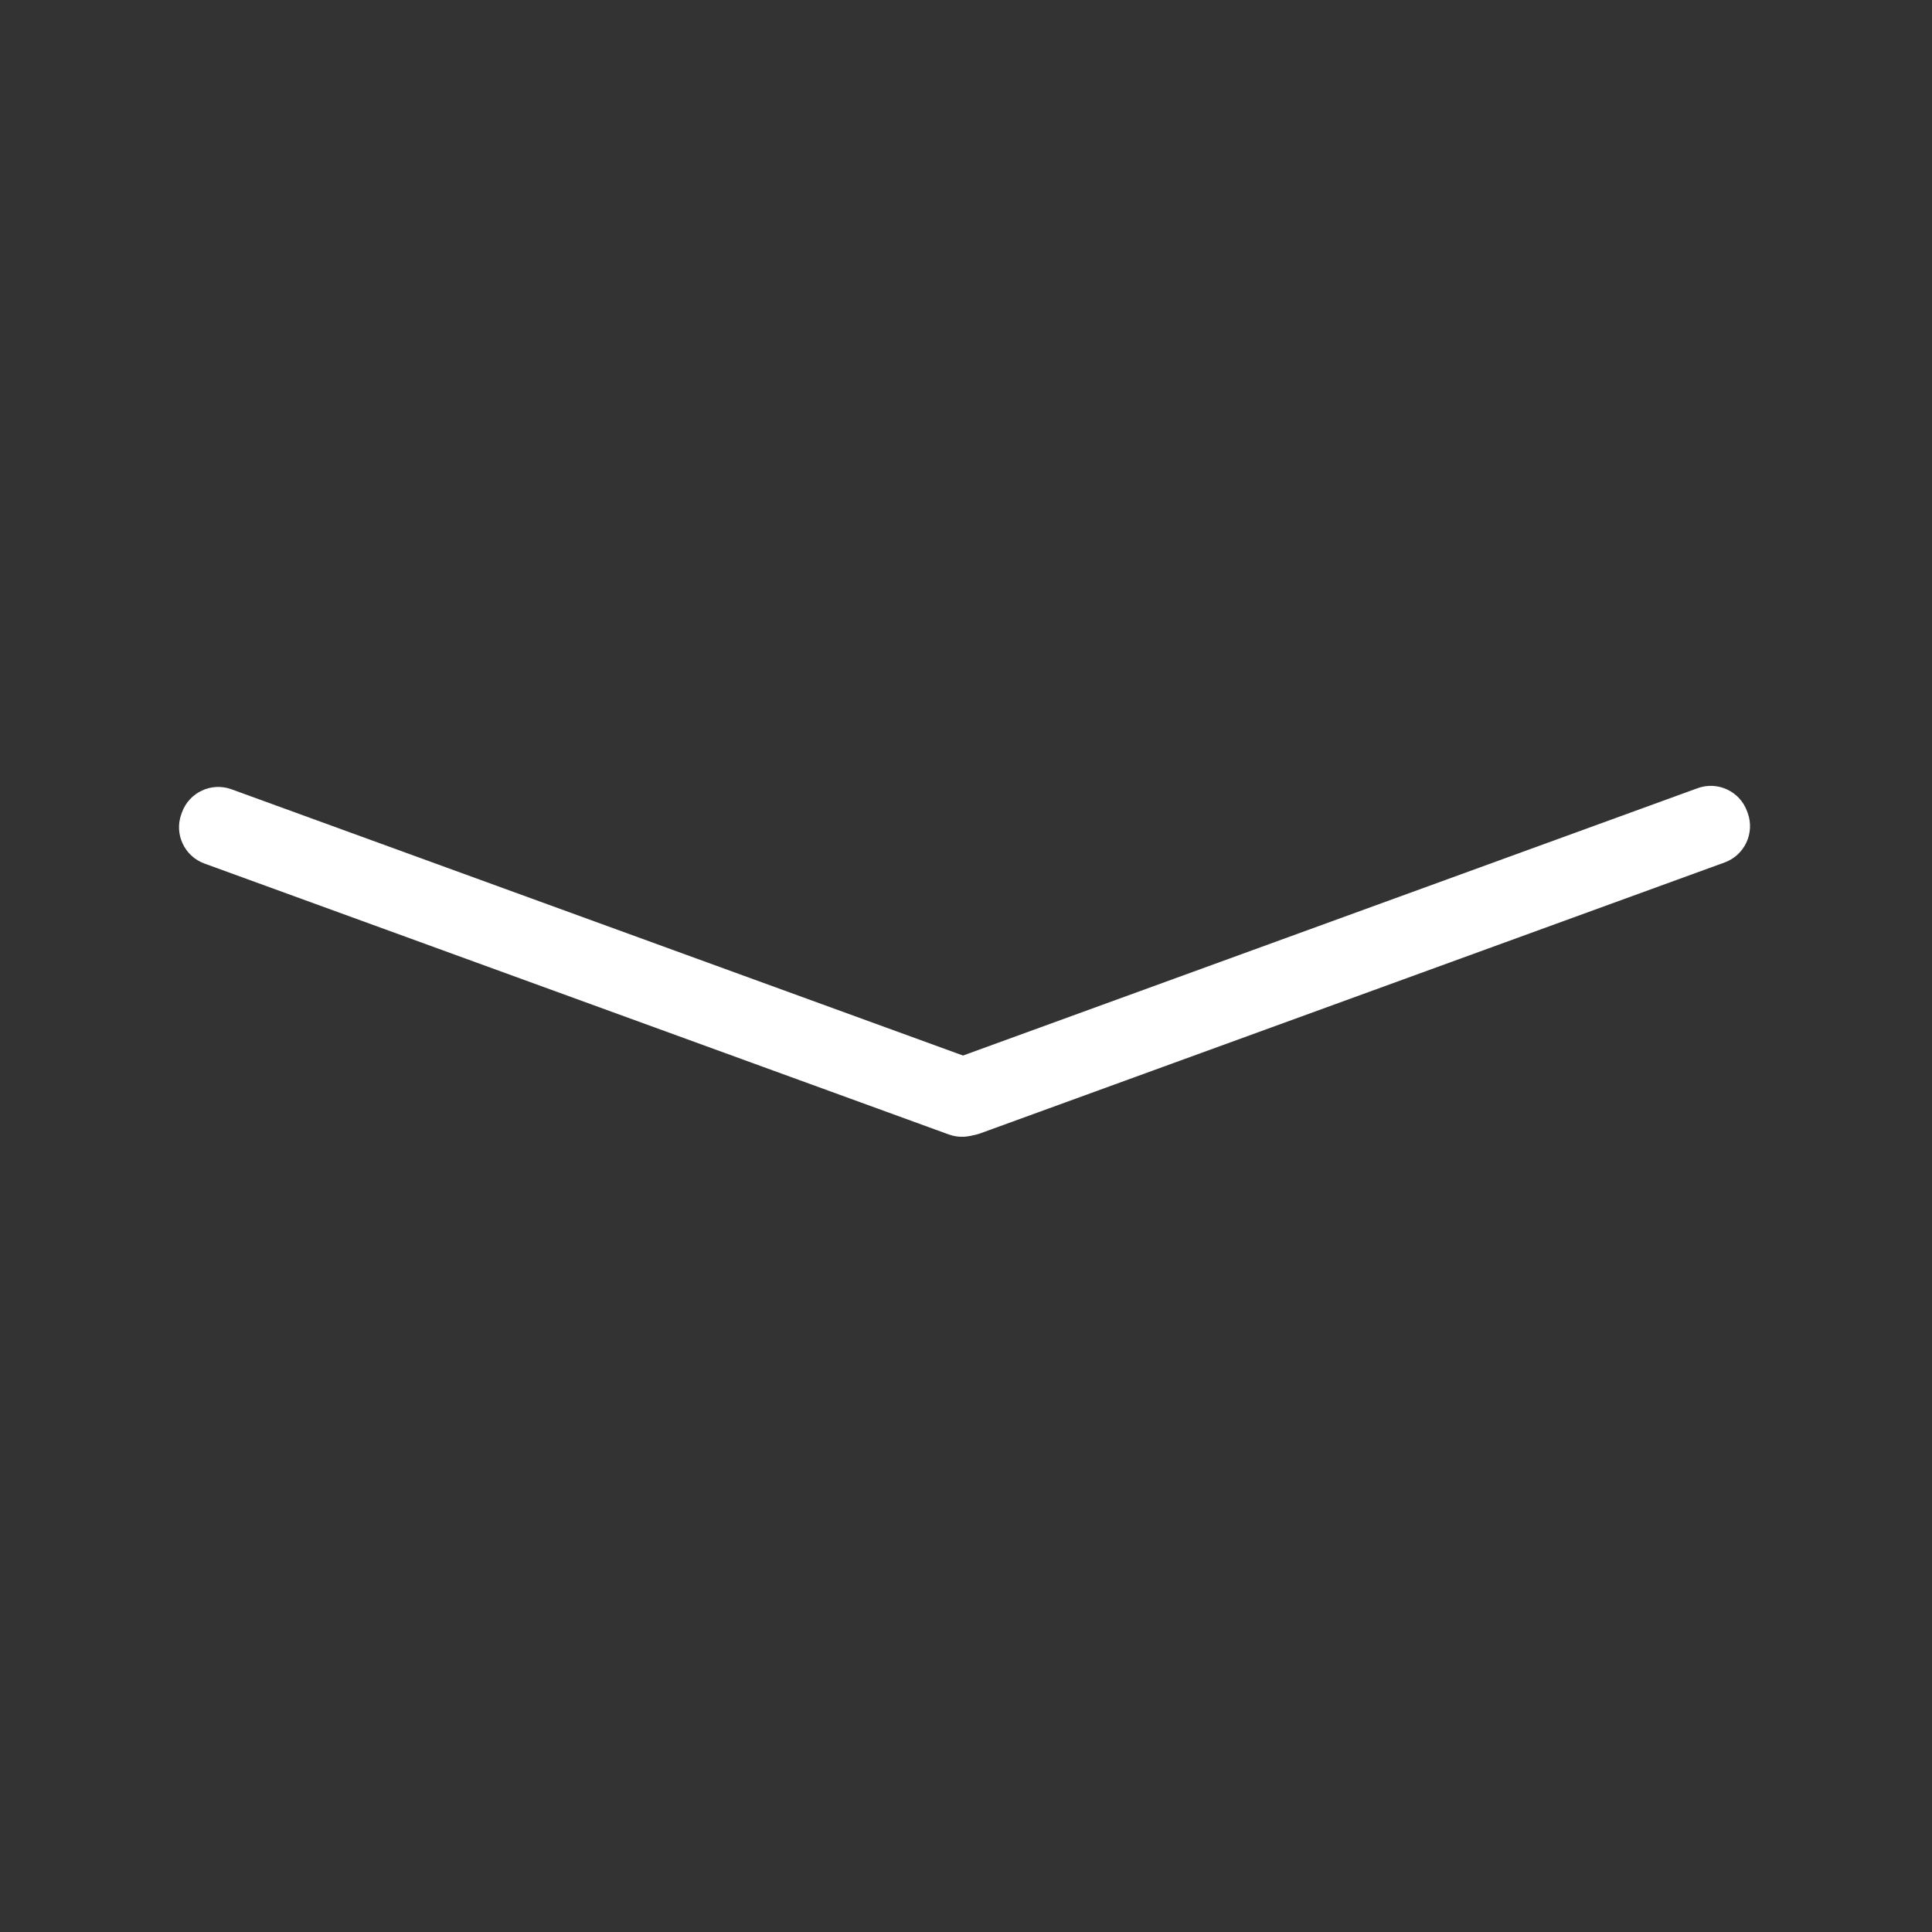 <?xml version="1.0" encoding="UTF-8"?>
<!-- Generated by Pixelmator Pro 3.3.5 -->
<svg width="100" height="100" viewBox="0 0 100 100" xmlns="http://www.w3.org/2000/svg">
    <rect x="0" y="0" width="100" height="100" fill="#333333" stroke="none"/>
    <path id="Rectangle" fill="#ffffff" fill-rule="evenodd" stroke="none" d="M 51.704 57.439 C 52.082 56.401 51.547 55.253 50.509 54.876 L 11.982 40.853 C 10.944 40.475 9.796 41.01 9.418 42.048 L 9.387 42.134 C 9.009 43.171 9.544 44.319 10.582 44.697 L 49.11 58.72 C 50.148 59.098 51.295 58.562 51.673 57.524 Z"/>
    <path id="Rectangle-copy" fill="#ffffff" fill-rule="evenodd" stroke="none" d="M 48.174 57.468 C 48.552 58.506 49.699 59.041 50.737 58.664 L 89.265 44.641 C 90.303 44.263 90.838 43.115 90.46 42.077 L 90.429 41.992 C 90.051 40.954 88.904 40.419 87.866 40.797 L 49.338 54.819 C 48.3 55.197 47.765 56.345 48.143 57.383 Z"/>
</svg>
